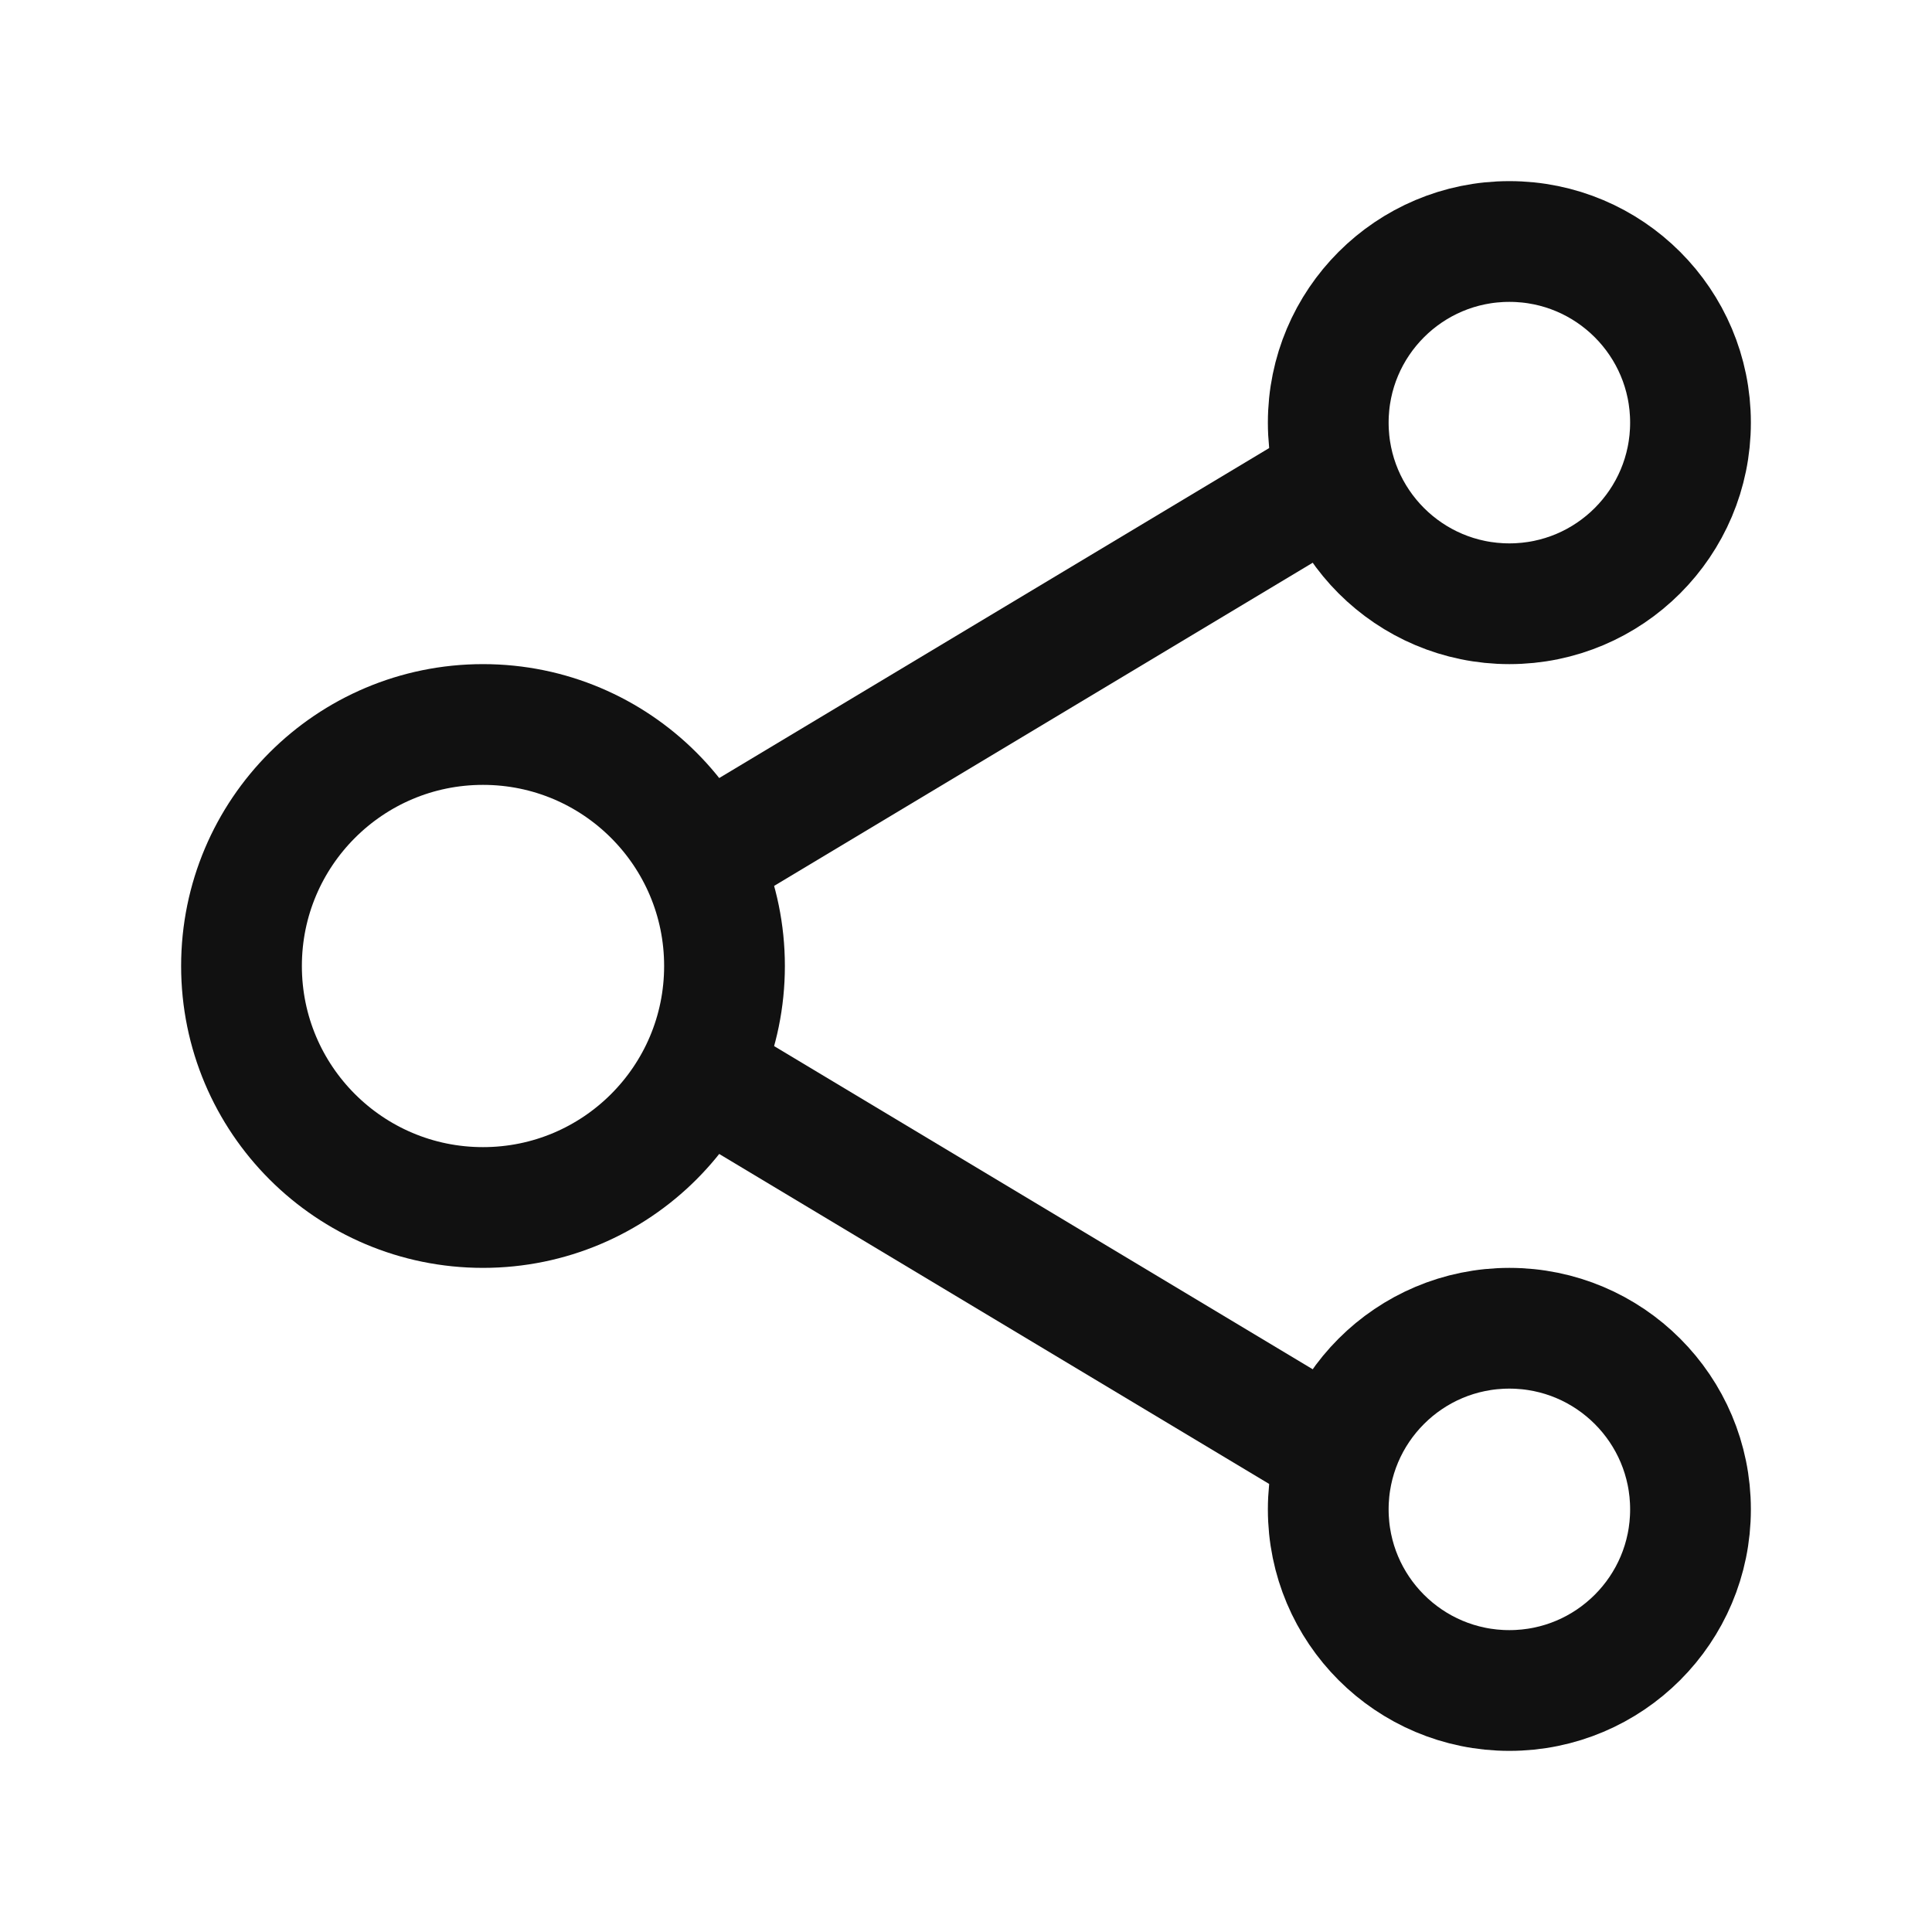 <svg xmlns="http://www.w3.org/2000/svg" width="16" height="16" viewBox="0 0 16 16">
  <g fill="none" fill-rule="evenodd">
    <circle cx="4" cy="8" r="2" stroke="#111111"/>
    <circle cx="12.5" cy="3.5" r="1.5" stroke="#111111"/>
    <circle cx="12.5" cy="12.5" r="1.5" stroke="#111111"/>
    <path stroke="#111111" d="M6 7L11 4M6 9L11 12"/>
  </g>
</svg>
